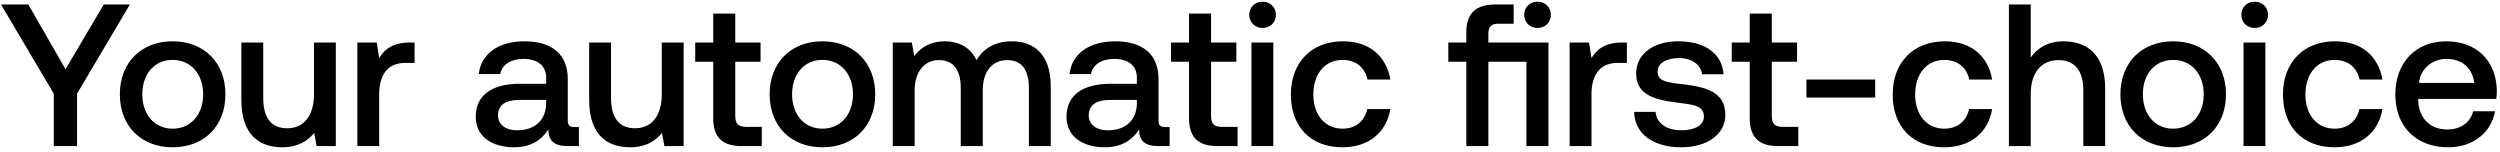 <svg width="445" height="27" viewBox="0 0 445 27" fill="none" xmlns="http://www.w3.org/2000/svg"><path d="M9.576 16.676V26h4.14v-9.324L23.112.8h-4.644l-6.804 11.52L5.04.8H.18l9.396 15.876zm21.153 9.54c5.616 0 9.396-3.78 9.396-9.432 0-5.616-3.78-9.432-9.396-9.432-5.616 0-9.396 3.816-9.396 9.432 0 5.652 3.78 9.432 9.396 9.432zm0-3.312c-3.276 0-5.4-2.556-5.4-6.12s2.124-6.12 5.4-6.12c3.276 0 5.436 2.556 5.436 6.12s-2.16 6.12-5.436 6.12zm25.159-6.12c0 3.816-1.8 6.048-4.752 6.048-2.844 0-4.284-1.836-4.284-5.436V7.568h-3.888v10.26c0 6.3 3.348 8.388 7.272 8.388 2.844 0 4.536-1.152 5.688-2.556l.432 2.34h3.42V7.568h-3.888v9.216zM72.93 7.568c-3.024 0-4.5 1.224-5.436 2.772l-.432-2.772h-3.456V26h3.888v-9.252c0-2.844 1.116-5.544 4.572-5.544h1.728V7.568h-.864zm29.321 15.048c-.792 0-1.188-.252-1.188-1.188v-7.38c0-4.356-2.808-6.696-7.704-6.696-4.644 0-7.74 2.232-8.136 5.832h3.816c.288-1.62 1.836-2.7 4.14-2.7 2.556 0 4.032 1.26 4.032 3.312v1.116h-4.644c-5.148 0-7.884 2.124-7.884 5.904 0 3.42 2.808 5.4 6.84 5.4 2.988 0 4.86-1.296 6.084-3.168 0 1.836.864 2.952 3.384 2.952h2.052v-3.384h-.792zm-5.04-4.176c-.036 2.844-1.908 4.752-5.148 4.752-2.124 0-3.42-1.08-3.42-2.628 0-1.872 1.332-2.772 3.744-2.772h4.824v.648zm20.586-1.656c0 3.816-1.8 6.048-4.752 6.048-2.844 0-4.284-1.836-4.284-5.436V7.568h-3.888v10.26c0 6.3 3.348 8.388 7.272 8.388 2.844 0 4.536-1.152 5.688-2.556l.432 2.34h3.42V7.568h-3.888v9.216zm9.157 4.212c0 3.348 1.512 5.004 5.04 5.004h3.6v-3.42h-2.736c-1.476 0-1.98-.54-1.98-1.98v-9.612h4.5v-3.42h-4.5V2.42h-3.924v5.148h-3.204v3.42h3.204v10.008zm19.438 5.22c5.616 0 9.396-3.78 9.396-9.432 0-5.616-3.78-9.432-9.396-9.432-5.616 0-9.396 3.816-9.396 9.432 0 5.652 3.78 9.432 9.396 9.432zm0-3.312c-3.276 0-5.4-2.556-5.4-6.12s2.124-6.12 5.4-6.12c3.276 0 5.436 2.556 5.436 6.12s-2.16 6.12-5.436 6.12zM180.12 7.352c-3.024 0-5.112 1.332-6.3 3.348-1.116-2.376-3.276-3.348-5.688-3.348-2.772.036-4.356 1.26-5.4 2.628l-.432-2.412h-3.384V26h3.888v-9.864c0-3.276 1.656-5.436 4.32-5.436 2.556 0 3.888 1.692 3.888 4.932V26h3.924v-9.972c0-3.312 1.692-5.328 4.356-5.328 2.52 0 3.852 1.692 3.852 4.932V26h3.888V15.38c0-5.832-3.096-8.028-6.912-8.028zm27.284 15.264c-.792 0-1.188-.252-1.188-1.188v-7.38c0-4.356-2.808-6.696-7.704-6.696-4.644 0-7.74 2.232-8.136 5.832h3.816c.288-1.62 1.836-2.7 4.14-2.7 2.556 0 4.032 1.26 4.032 3.312v1.116h-4.644c-5.148 0-7.884 2.124-7.884 5.904 0 3.42 2.808 5.4 6.84 5.4 2.988 0 4.86-1.296 6.084-3.168 0 1.836.864 2.952 3.384 2.952h2.052v-3.384h-.792zm-5.04-4.176c-.036 2.844-1.908 4.752-5.148 4.752-2.124 0-3.42-1.08-3.42-2.628 0-1.872 1.332-2.772 3.744-2.772h4.824v.648zm9.282 2.556c0 3.348 1.512 5.004 5.04 5.004h3.6v-3.42h-2.736c-1.476 0-1.98-.54-1.98-1.98v-9.612h4.5v-3.42h-4.5V2.42h-3.924v5.148h-3.204v3.42h3.204v10.008zm13.094-16.02c1.332 0 2.376-.972 2.376-2.34 0-1.368-1.044-2.34-2.376-2.34-1.332 0-2.376.972-2.376 2.34 0 1.368 1.044 2.34 2.376 2.34zM222.76 26h3.888V7.568h-3.888V26zm16.159.216c4.716 0 7.848-2.628 8.568-6.804h-4.104c-.468 2.124-2.052 3.492-4.428 3.492-3.132 0-5.184-2.484-5.184-6.084 0-3.636 2.052-6.156 5.184-6.156 2.412 0 3.96 1.332 4.464 3.492h4.068c-.756-4.176-3.708-6.804-8.46-6.804-5.58 0-9.252 3.78-9.252 9.468 0 5.76 3.564 9.396 9.144 9.396zm34.759-21.24c1.332 0 2.376-.972 2.376-2.34 0-1.368-1.044-2.34-2.376-2.34-1.332 0-2.376.972-2.376 2.34 0 1.368 1.044 2.34 2.376 2.34zm-8.748 2.592V6.02c0-1.26.504-1.8 1.764-1.8h2.736V.8h-3.276c-3.564 0-5.148 1.692-5.148 4.932v1.836h-3.204v3.42h3.204V26h3.924V10.988h6.768V26h3.924V7.568H264.93zm23.79 0c-3.024 0-4.5 1.224-5.436 2.772l-.432-2.772h-3.456V26h3.888v-9.252c0-2.844 1.116-5.544 4.572-5.544h1.728V7.568h-.864zm2.154 12.348c.108 3.996 3.492 6.3 8.424 6.3 4.464 0 7.812-2.232 7.812-5.76 0-4.104-3.42-4.968-7.632-5.472-2.664-.288-4.428-.504-4.428-2.232 0-1.476 1.512-2.412 3.816-2.412s3.888 1.188 4.104 2.88h3.816c-.252-3.78-3.456-5.868-7.992-5.868-4.428-.036-7.56 2.232-7.56 5.724 0 3.816 3.312 4.716 7.524 5.22 2.844.36 4.536.504 4.536 2.484 0 1.476-1.584 2.412-3.996 2.412-2.808 0-4.464-1.368-4.608-3.276h-3.816zm20.581 1.08c0 3.348 1.512 5.004 5.04 5.004h3.6v-3.42h-2.736c-1.476 0-1.98-.54-1.98-1.98v-9.612h4.5v-3.42h-4.5V2.42h-3.924v5.148h-3.204v3.42h3.204v10.008zm22.329-3.636v-3.204h-12.24v3.204h12.24zm12.256 8.856c4.716 0 7.848-2.628 8.568-6.804h-4.104c-.468 2.124-2.052 3.492-4.428 3.492-3.132 0-5.184-2.484-5.184-6.084 0-3.636 2.052-6.156 5.184-6.156 2.412 0 3.96 1.332 4.464 3.492h4.068c-.756-4.176-3.708-6.804-8.46-6.804-5.58 0-9.252 3.78-9.252 9.468 0 5.76 3.564 9.396 9.144 9.396zm21.228-18.864c-2.88 0-4.644 1.296-5.796 2.88V.8h-3.888V26h3.888v-9.324c0-3.708 1.872-5.976 4.932-5.976 2.88 0 4.428 1.872 4.428 5.364V26h3.888V15.74c0-6.156-3.348-8.388-7.452-8.388zm19.559 18.864c5.616 0 9.396-3.78 9.396-9.432 0-5.616-3.78-9.432-9.396-9.432-5.616 0-9.396 3.816-9.396 9.432 0 5.652 3.78 9.432 9.396 9.432zm0-3.312c-3.276 0-5.4-2.556-5.4-6.12s2.124-6.12 5.4-6.12c3.276 0 5.436 2.556 5.436 6.12s-2.16 6.12-5.436 6.12zm14.502-17.928c1.332 0 2.376-.972 2.376-2.34 0-1.368-1.044-2.34-2.376-2.34-1.332 0-2.376.972-2.376 2.34 0 1.368 1.044 2.34 2.376 2.34zM399.349 26h3.888V7.568h-3.888V26zm16.16.216c4.716 0 7.848-2.628 8.568-6.804h-4.104c-.468 2.124-2.052 3.492-4.428 3.492-3.132 0-5.184-2.484-5.184-6.084 0-3.636 2.052-6.156 5.184-6.156 2.412 0 3.96 1.332 4.464 3.492h4.068c-.756-4.176-3.708-6.804-8.46-6.804-5.58 0-9.252 3.78-9.252 9.468 0 5.76 3.564 9.396 9.144 9.396zm20.292 0c4.572 0 7.668-2.772 8.316-6.408h-3.888c-.54 2.052-2.268 3.24-4.644 3.24-3.06 0-5.04-2.052-5.148-5.184v-.252h13.896c.072-.504.108-1.008.108-1.476-.108-5.4-3.672-8.784-9-8.784-5.436 0-9.072 3.78-9.072 9.468 0 5.652 3.636 9.396 9.432 9.396zm-5.22-11.448c.288-2.628 2.412-4.284 4.896-4.284 2.7 0 4.608 1.548 4.932 4.284h-9.828z" fill="#000"/></svg>